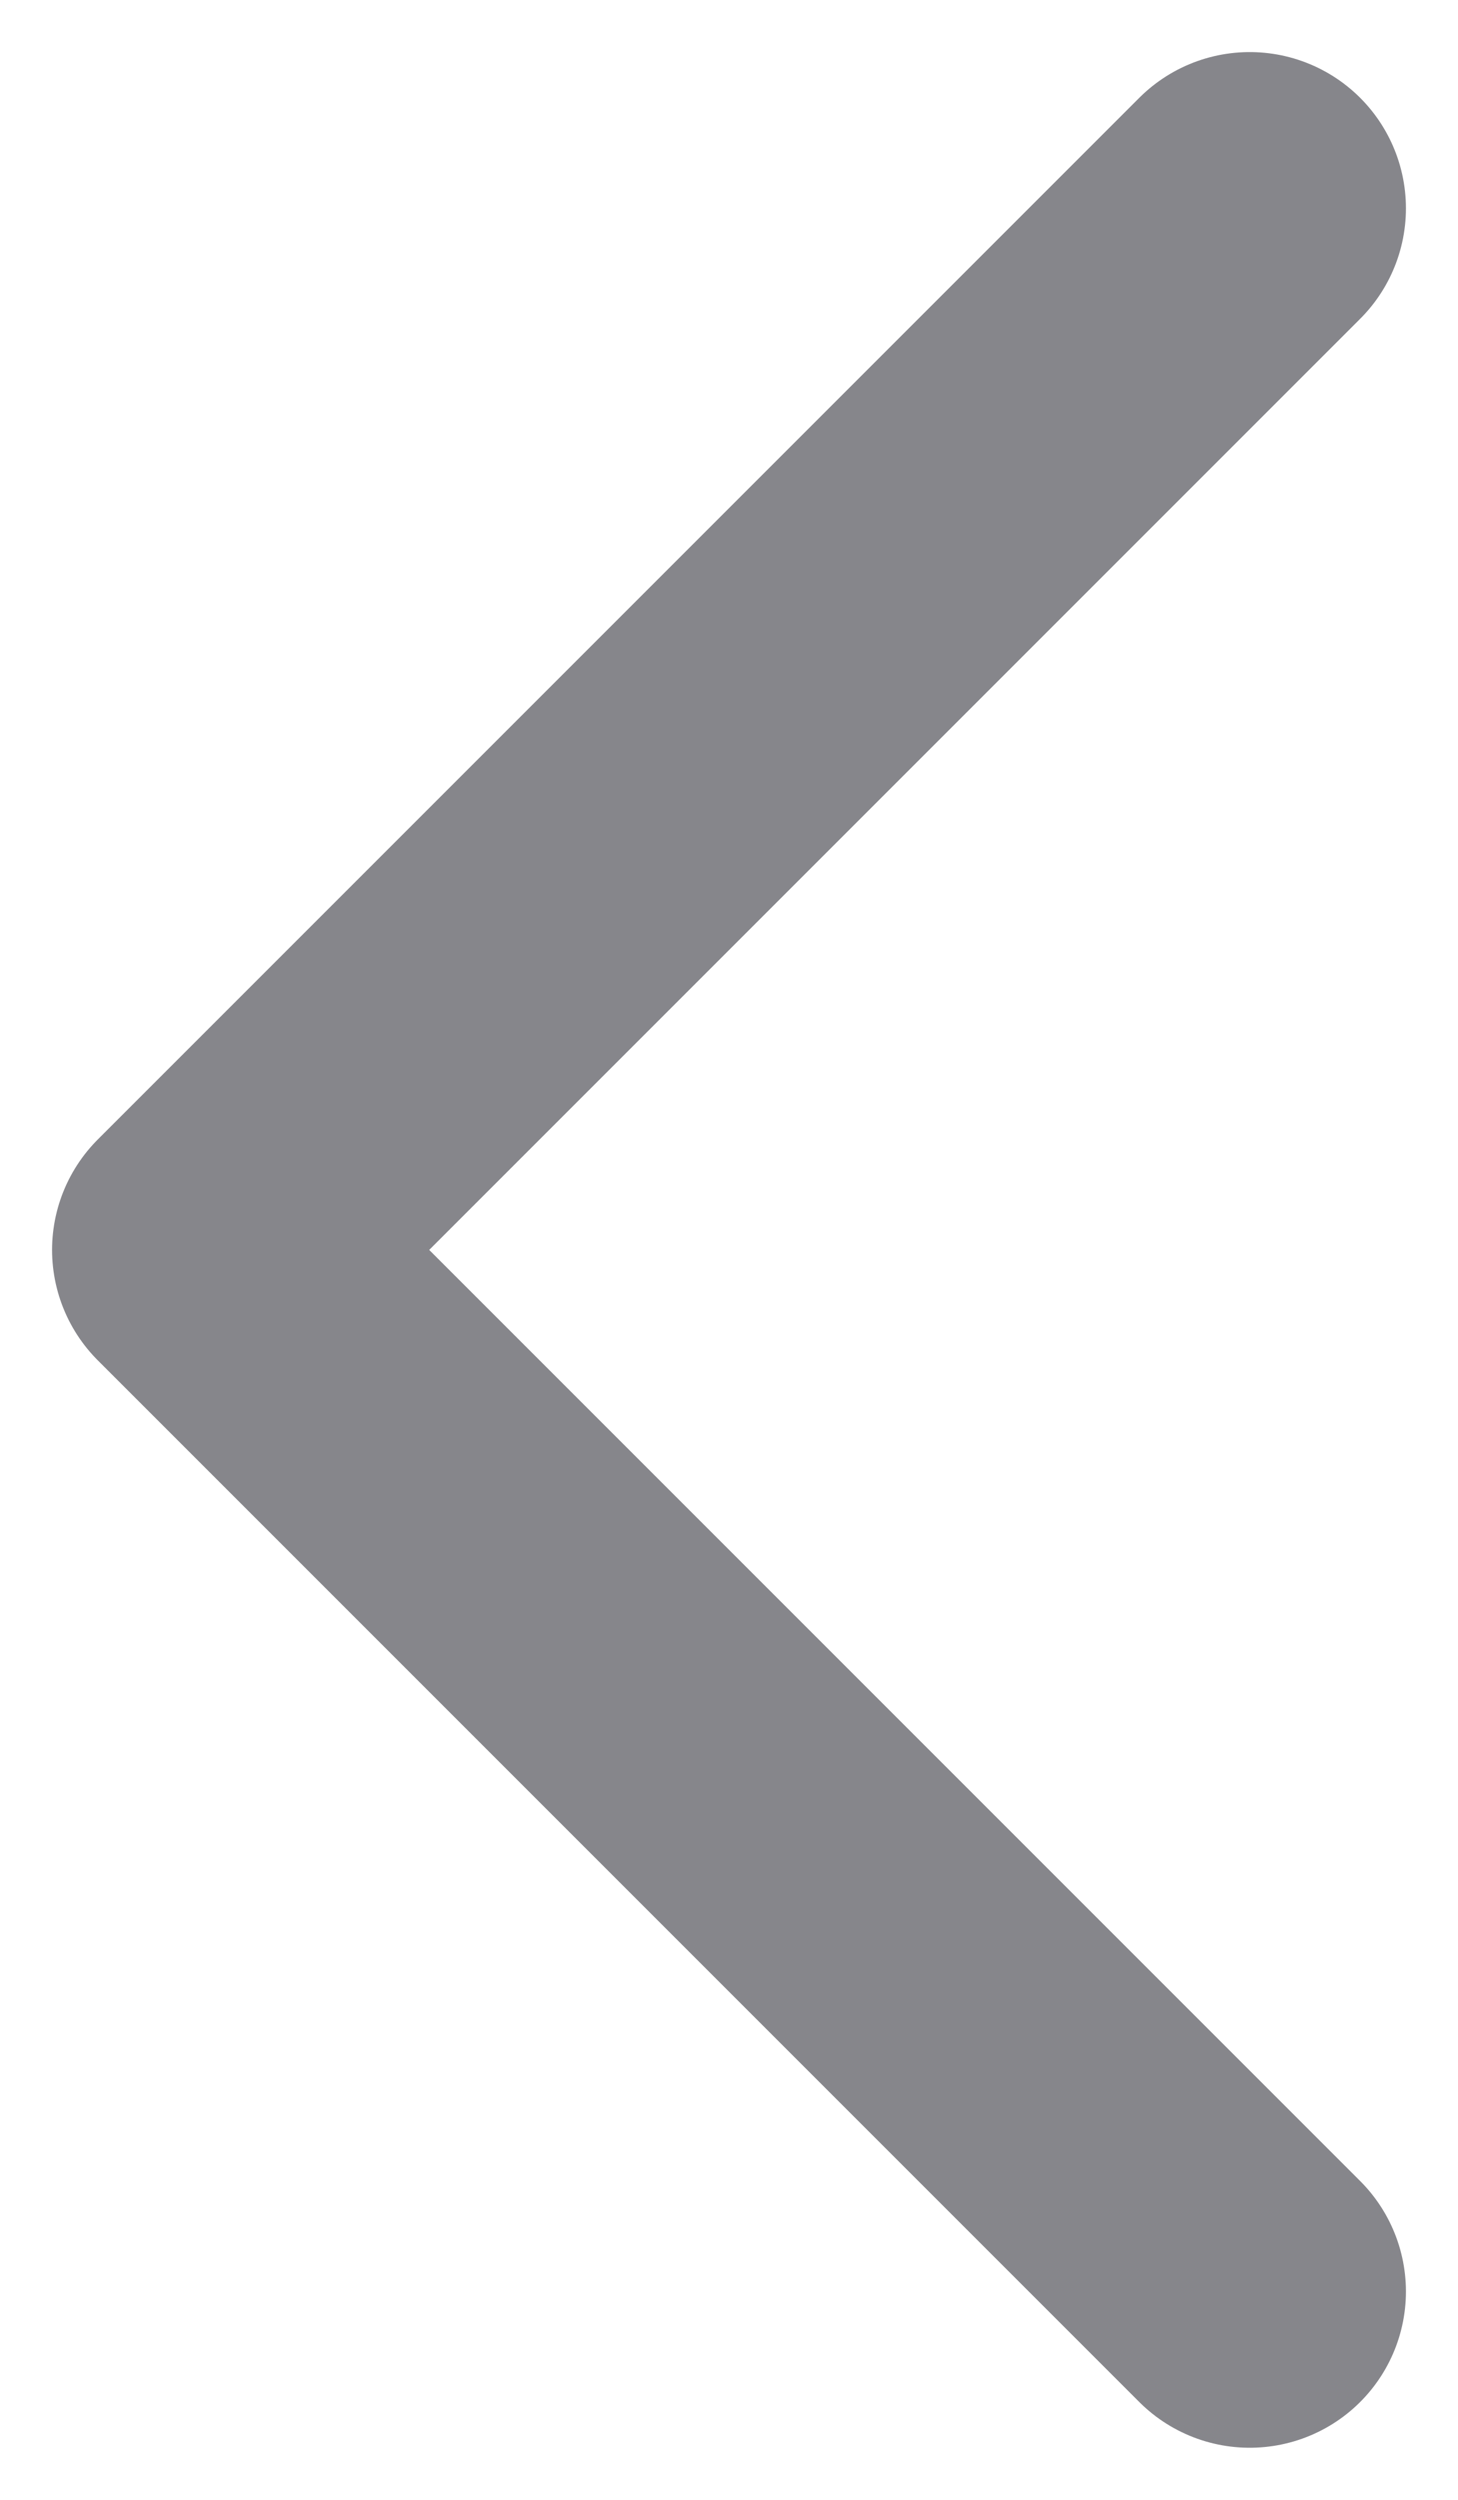 <svg width="7" height="12" viewBox="0 0 7 12" fill="none" xmlns="http://www.w3.org/2000/svg">
<path d="M6 11L1 6L6 1" stroke="#86868B" stroke-width="1.5" stroke-linecap="round" stroke-linejoin="round"/>
</svg>
